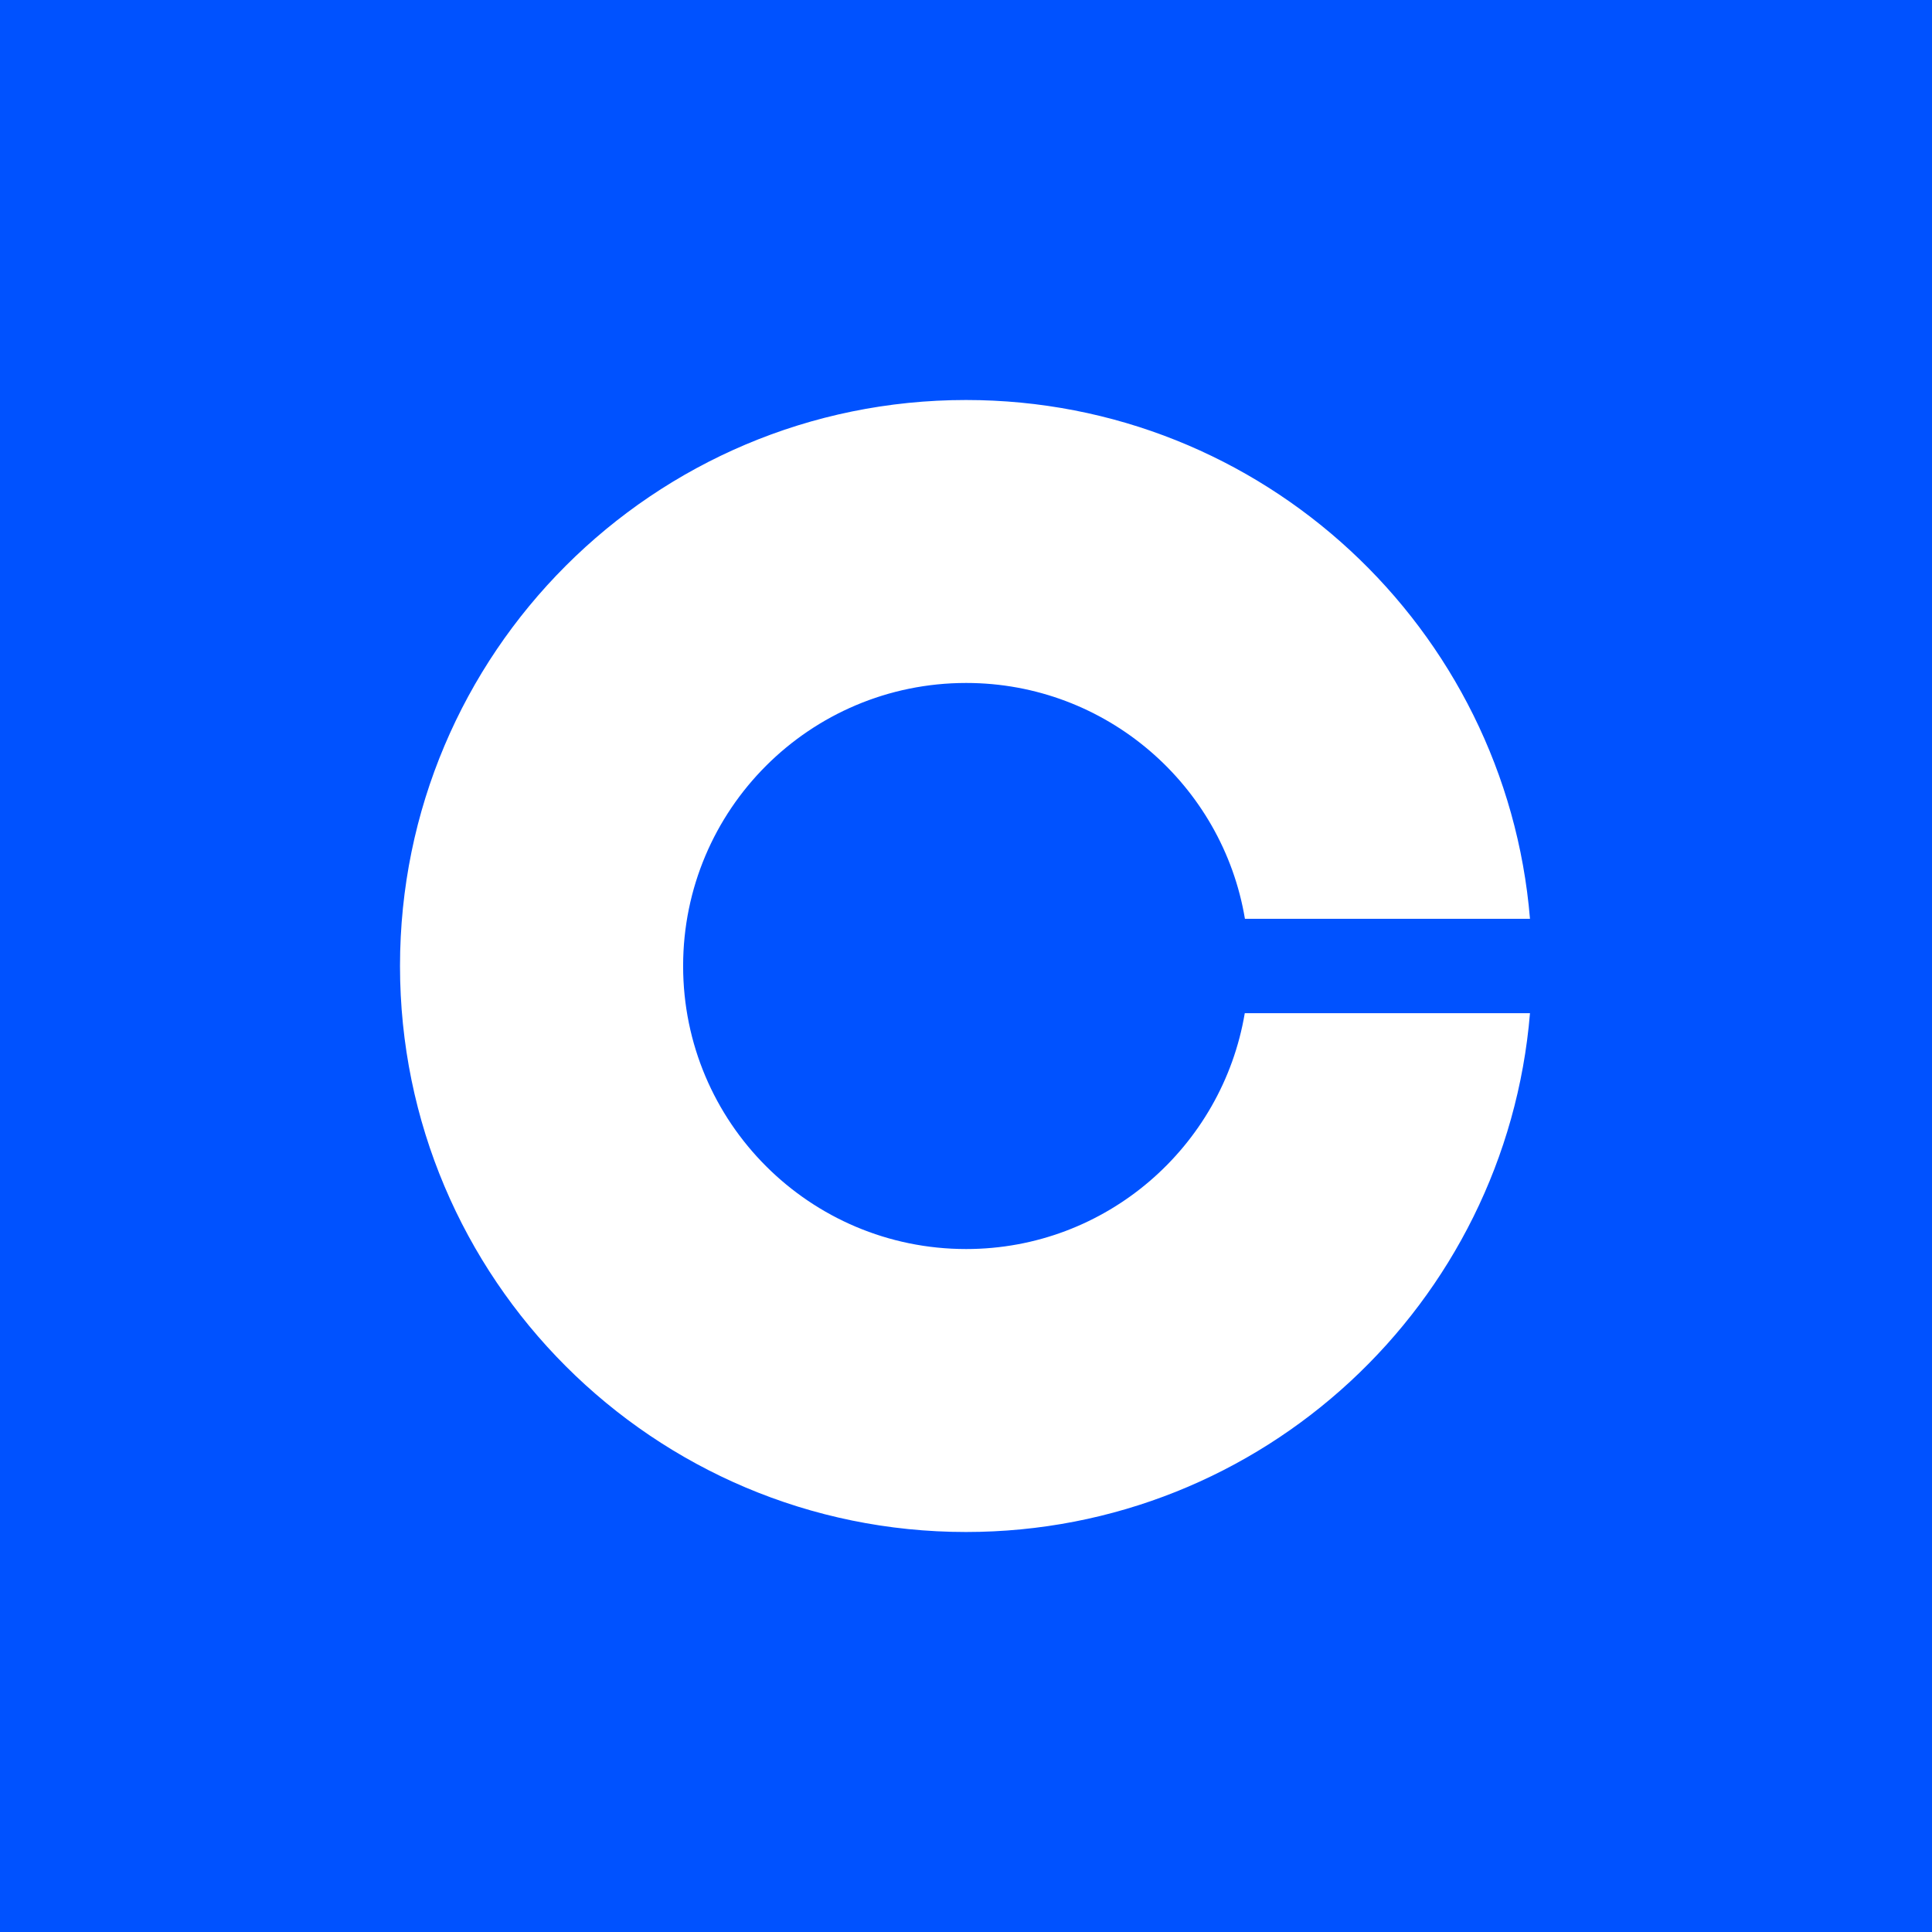 <svg width="24" height="24" viewBox="0 0 24 24" fill="none" xmlns="http://www.w3.org/2000/svg">
<rect width="24" height="24" fill="#0052FF"/>
<path d="M12.002 15.516C10.06 15.516 8.486 13.943 8.486 12C8.486 10.057 10.06 8.484 12.002 8.484C13.742 8.484 15.188 9.754 15.465 11.414H19.006C18.707 7.805 15.685 4.969 12 4.969C8.117 4.969 4.969 8.117 4.969 12C4.969 15.883 8.117 19.031 12 19.031C15.685 19.031 18.707 16.195 19.006 12.586H15.463C15.184 14.246 13.742 15.516 12.002 15.516Z" fill="white"/>
</svg>
